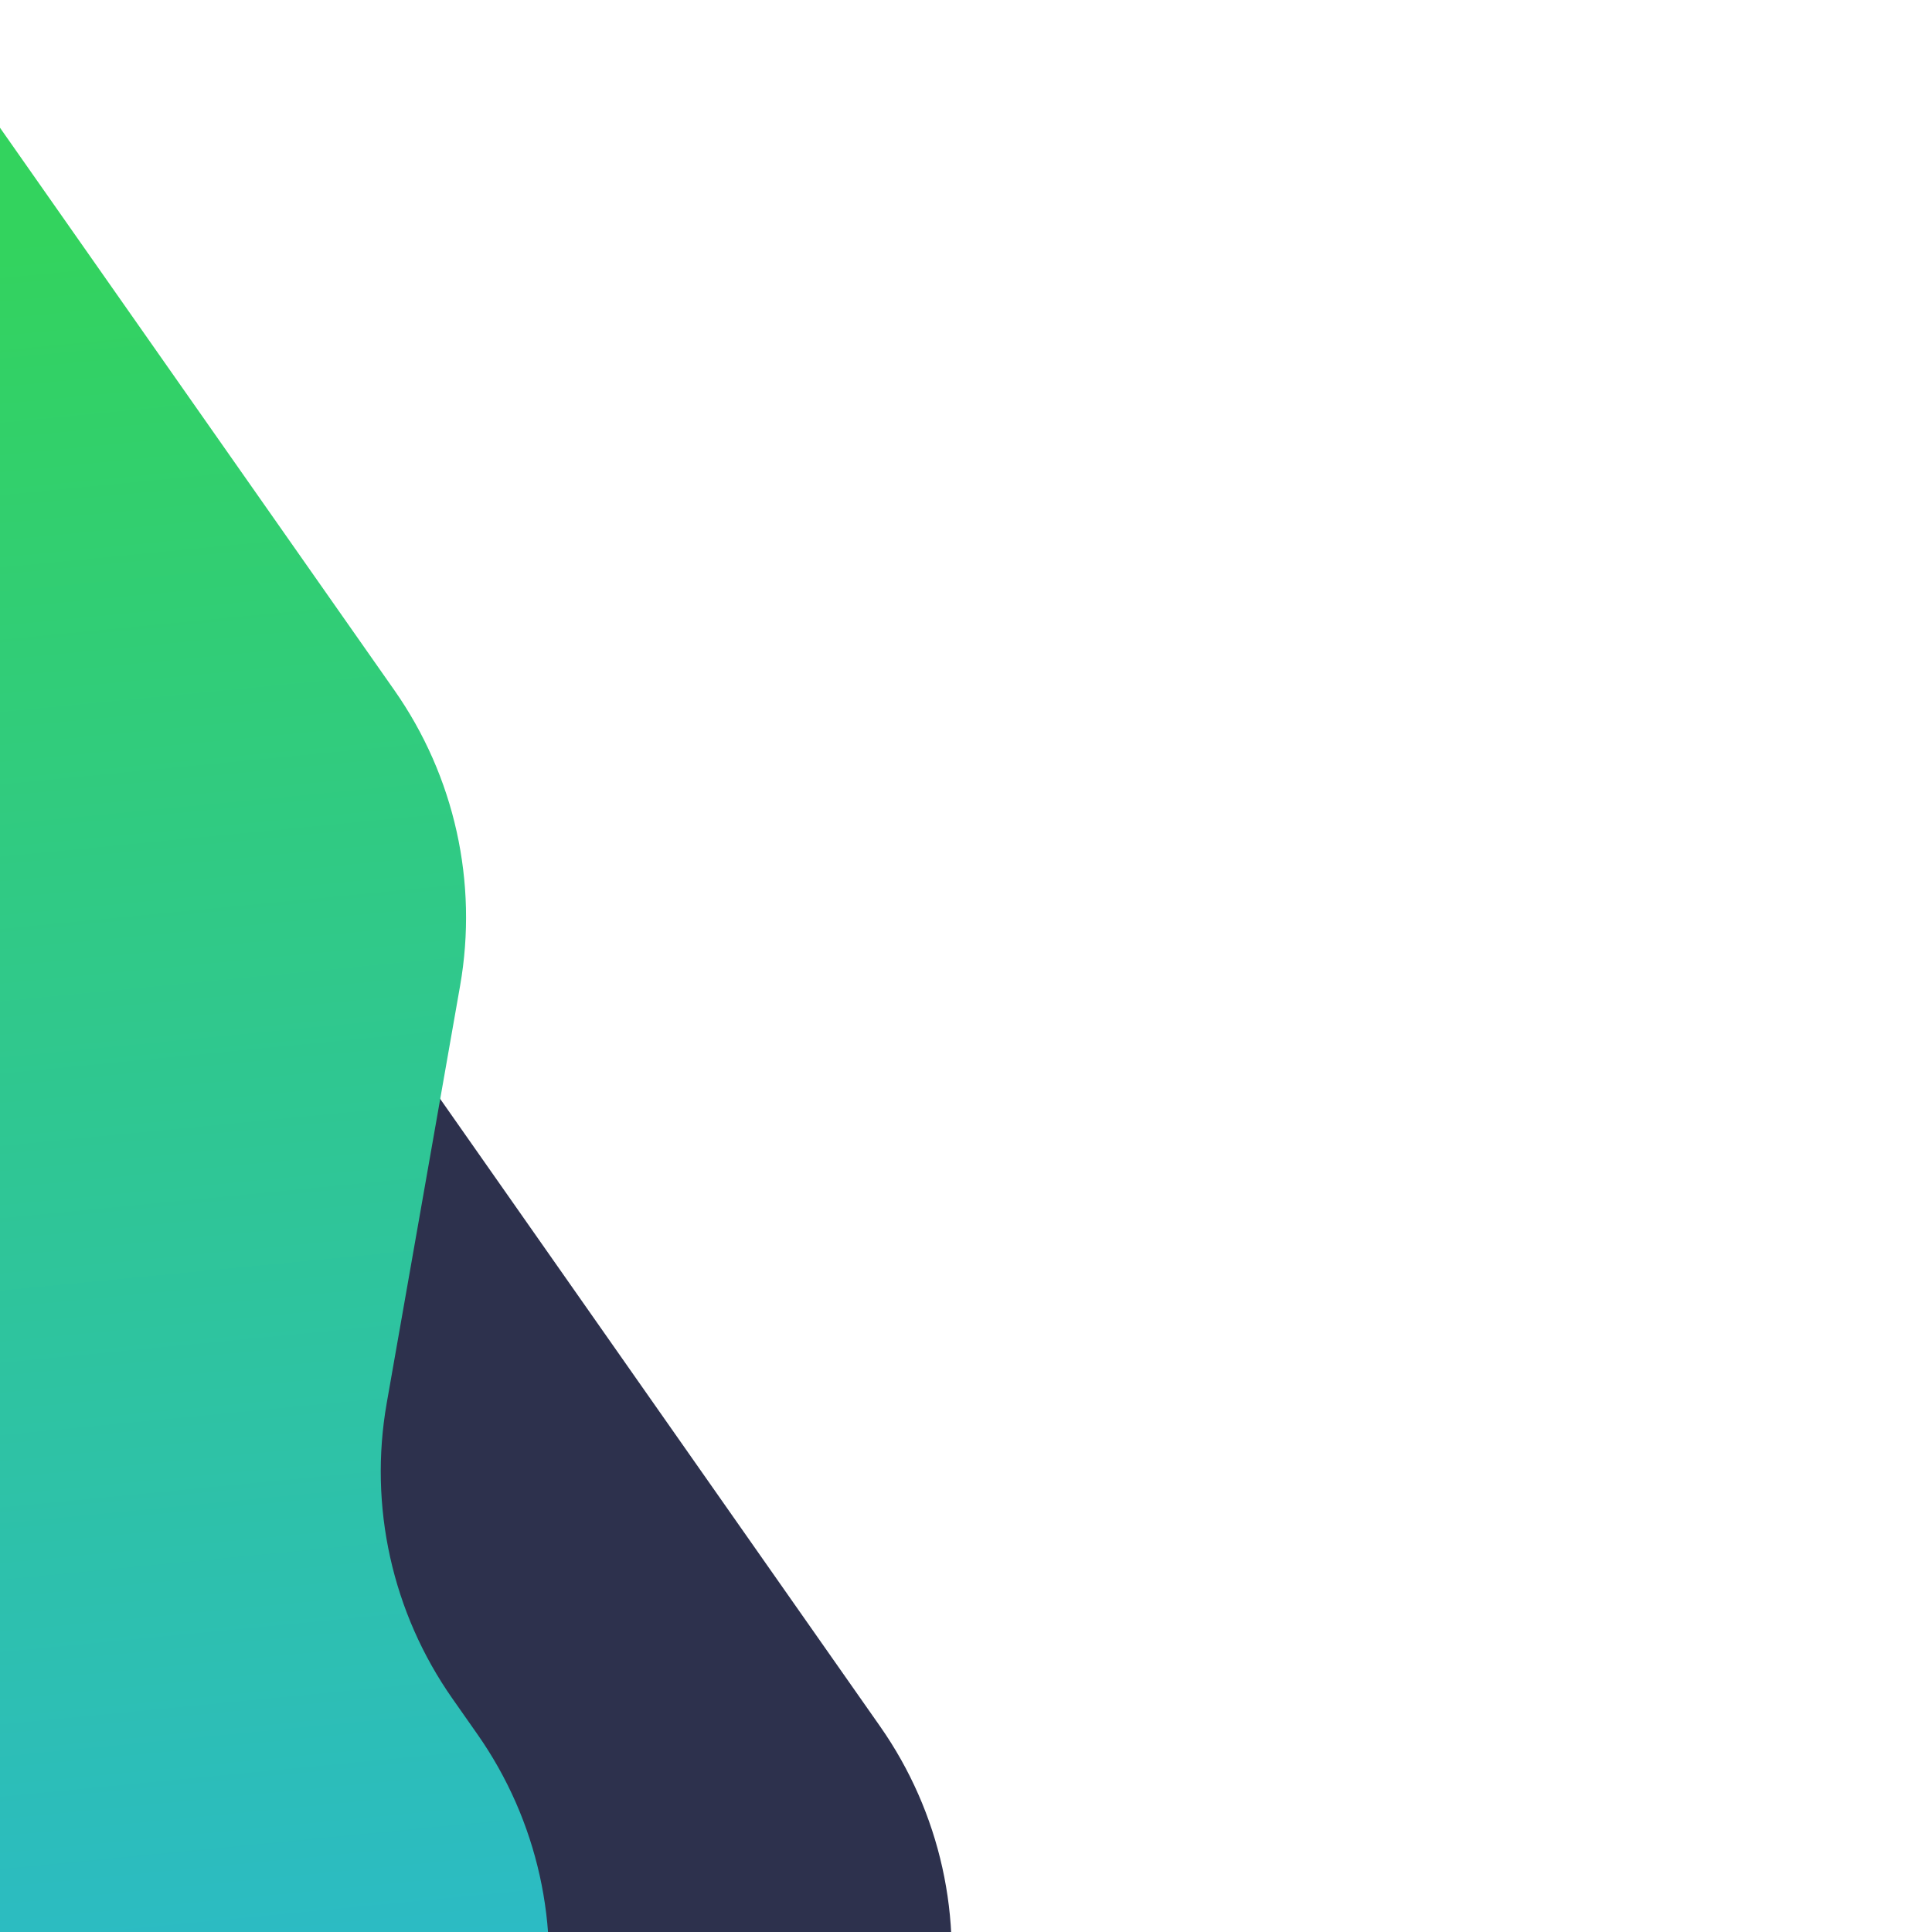 <svg xmlns="http://www.w3.org/2000/svg" xmlns:xlink="http://www.w3.org/1999/xlink" version="1.1" width="1000" height="1000" viewBox="0 0 1000 1000" xml:space="preserve">
<desc>Created with Fabric.js 3.5.0</desc>
<defs>
</defs>
<rect x="0" y="0" width="100%" height="100%" fill="#ffffff"/>
<g transform="matrix(-0.136 0.774 -0.774 -0.136 351.288 519.086)" id="455778">
<g style="" vector-effect="non-scaling-stroke">
		<g transform="matrix(1 0 0 1 479.999 122.855)" id="Livello_1">
<path style="stroke: none; stroke-width: 0; stroke-dasharray: none; stroke-linecap: butt; stroke-dashoffset: 0; stroke-linejoin: miter; stroke-miterlimit: 4; is-custom-font: none; font-file-url: none; fill: rgb(45,49,77); fill-rule: evenodd; opacity: 1;" transform=" translate(-1439.999, -662.855)" d="m 1920 245.71 v 817.43 c -7.16 6.04 -14.62 11.67 -22.34 16.86 h -592.69 c -1.34 -14.08 3.38 -28.62 14.16 -39.4 c 9.21 -9.21 14.38 -21.69 14.38 -34.71 c 0.01 -27.12 -21.98 -49.11 -49.09 -49.11 l -194.68 -0.02 c -34.41 -0.01 -67.41 -13.68 -91.74 -38.01 c -50.67 -50.67 -50.67 -132.82 0 -183.49 l 408.36 -408.36 c 48.86 -48.86 115.14 -76.31 184.24 -76.3 l 279 0.03 c 17.05 0 33.92 -1.67 50.4 -4.92 Z" stroke-linecap="round"/>
</g>
		<g transform="matrix(1 0 0 1 234.84 255.43)" id="Livello_1">
<linearGradient id="SVGID_5" gradientUnits="userSpaceOnUse" gradientTransform="matrix(1 0 0 1 0 0)" x1="559.37" y1="1123.02" x2="1884.16" y2="755.75">
<stop offset="0%" style="stop-color:rgb(51,211,94);stop-opacity: 1"/>
<stop offset="100%" style="stop-color:rgb(42,182,217);stop-opacity: 1"/>
</linearGradient>
<path style="stroke: none; stroke-width: 0; stroke-dasharray: none; stroke-linecap: butt; stroke-dashoffset: 0; stroke-linejoin: miter; stroke-miterlimit: 4; is-custom-font: none; font-file-url: none; fill: url(#SVGID_5); fill-rule: evenodd; opacity: 1;" transform=" translate(-1194.84, -795.43)" d="m 1920 513.34 v 566.66 H 469.68 l 319.94 -319.95 c 48.86 -48.86 115.14 -76.31 184.25 -76.3 h 75.63 s 203.37 0.03 203.37 0.03 c 69.1 0.01 135.38 -27.44 184.24 -76.3 l 20.32 -20.32 c 48.87 -48.86 115.15 -76.31 184.25 -76.3 l 260.67 0.03 h 0.01 c 6.02 0 11.95 0.84 17.64 2.45 Z" stroke-linecap="round"/>
</g>
</g>
</g>
</svg>